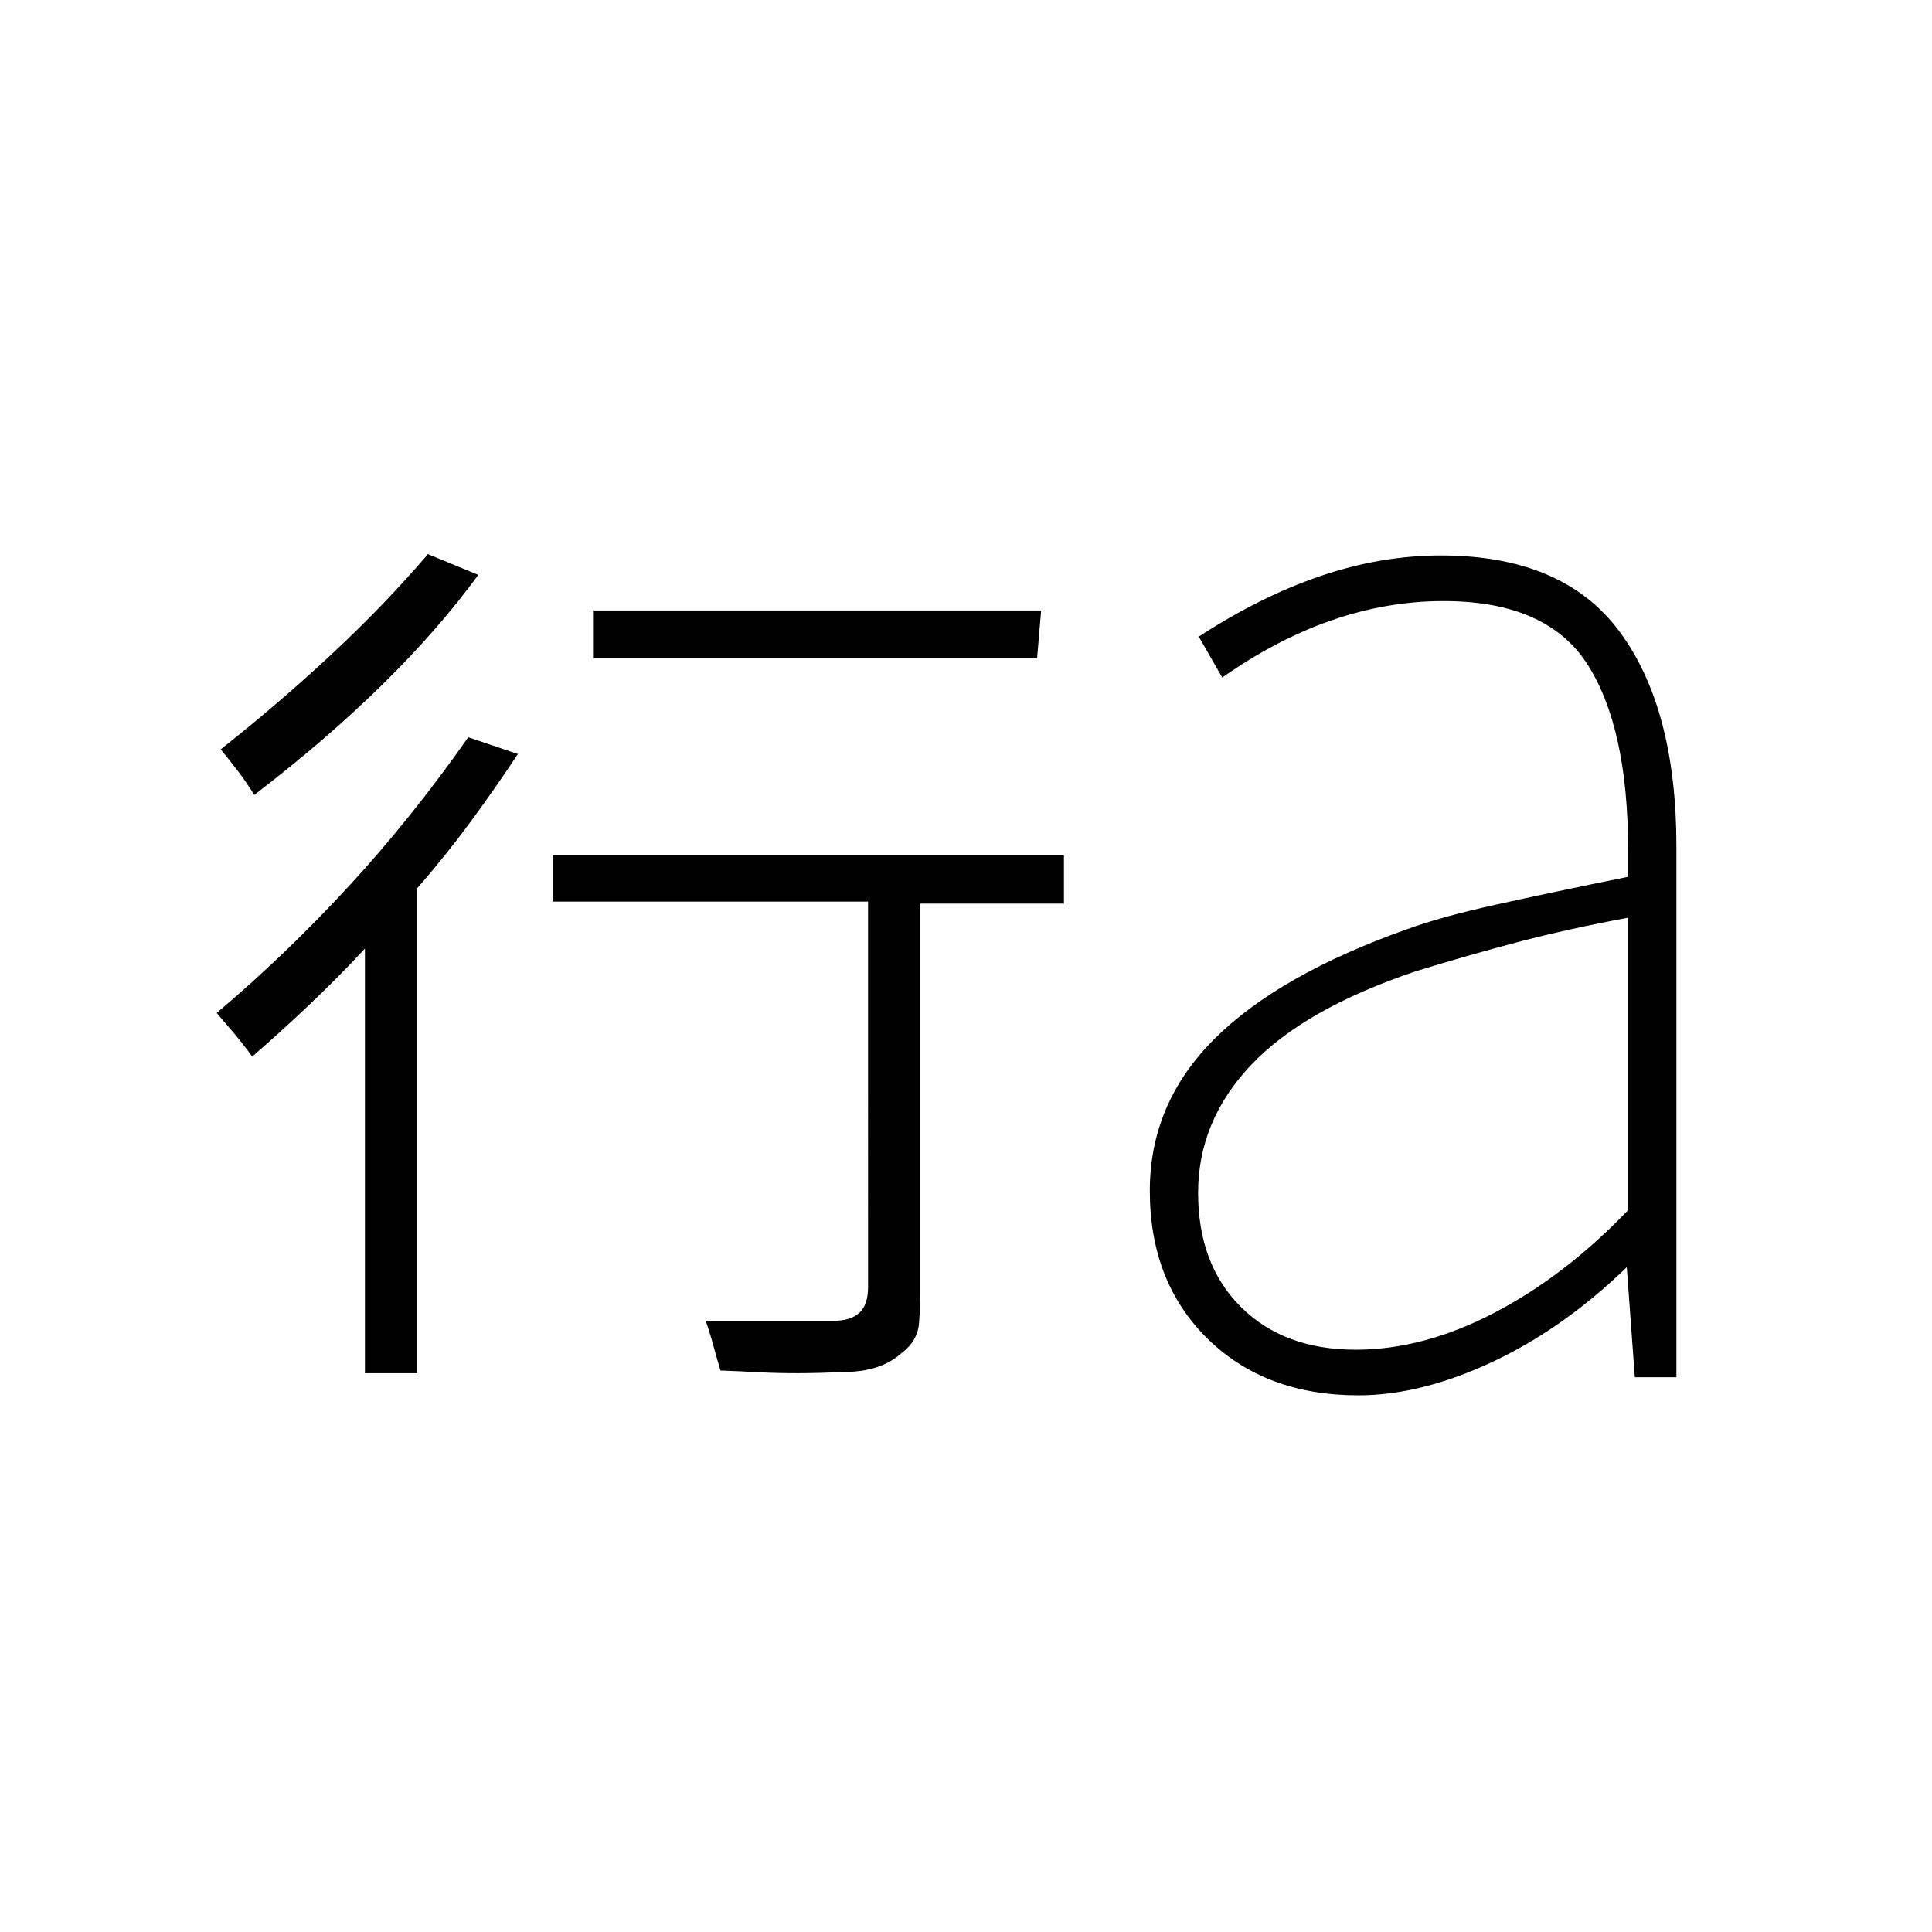 <svg xmlns="http://www.w3.org/2000/svg" height="40" viewBox="0 96 960 960" width="40"><path d="M181.333 778.333v-211q-13 14-26.833 27.167-13.833 13.167-29.167 26.5-4.333-6-8.833-11.333-4.5-5.334-8.833-10.334 34.333-29 65.666-63 31.334-34 59.334-74l24.666 8.334q-11 16.666-23.5 33.666-12.5 17-26.5 33v241h-26Zm215 0q-11 0-20-.5T358 777q-2-6.667-3.667-12.833-1.666-6.167-3.666-11.834H414q8.667 0 13-4t4.333-12.666V544H274.667v-23h254v24h-71.334v192.667q0 6.666-.666 15.666-.667 9-8.667 15-9.667 8.667-25.833 9.334-16.167.666-25.834.666ZM126.333 491Q122 484 118 478.833q-4-5.166-8.333-10.5Q138 446 164.5 421.333q26.5-24.666 48.167-50l25 10.334q-20 27.333-47.834 54.666Q162 463.667 126.333 491Zm168.334-68v-23.667h222.666l-2 23.667H294.667Zm379 343.667q33.666 0 68.833-18.334 35.167-18.333 66.5-51V552q-30.333 5.667-55 12.167t-50.667 14.5q-55.333 18.666-81.666 46.5-26.334 27.833-26.334 63.5 0 35.666 21.334 56.833 21.333 21.167 57 21.167ZM675 789.333q-46.333 0-75-28.166-28.667-28.167-28.667-73.5 0-43.334 32-75.334t96-54.666q16.334-6 43.334-12 27-6 66.333-14v-13q0-61-20.167-92.5-20.166-31.5-71.5-31.5-28 0-55.5 9.5t-54.5 28.5l-11.666-20.334q30.666-20 60.666-30.166Q686.333 372 716 372q61 0 89 38.167 28 38.166 28 106.5v263.666h-20.667l-4-54.666q-31.666 30.666-67 47.166-35.333 16.5-66.333 16.5Z"/></svg>